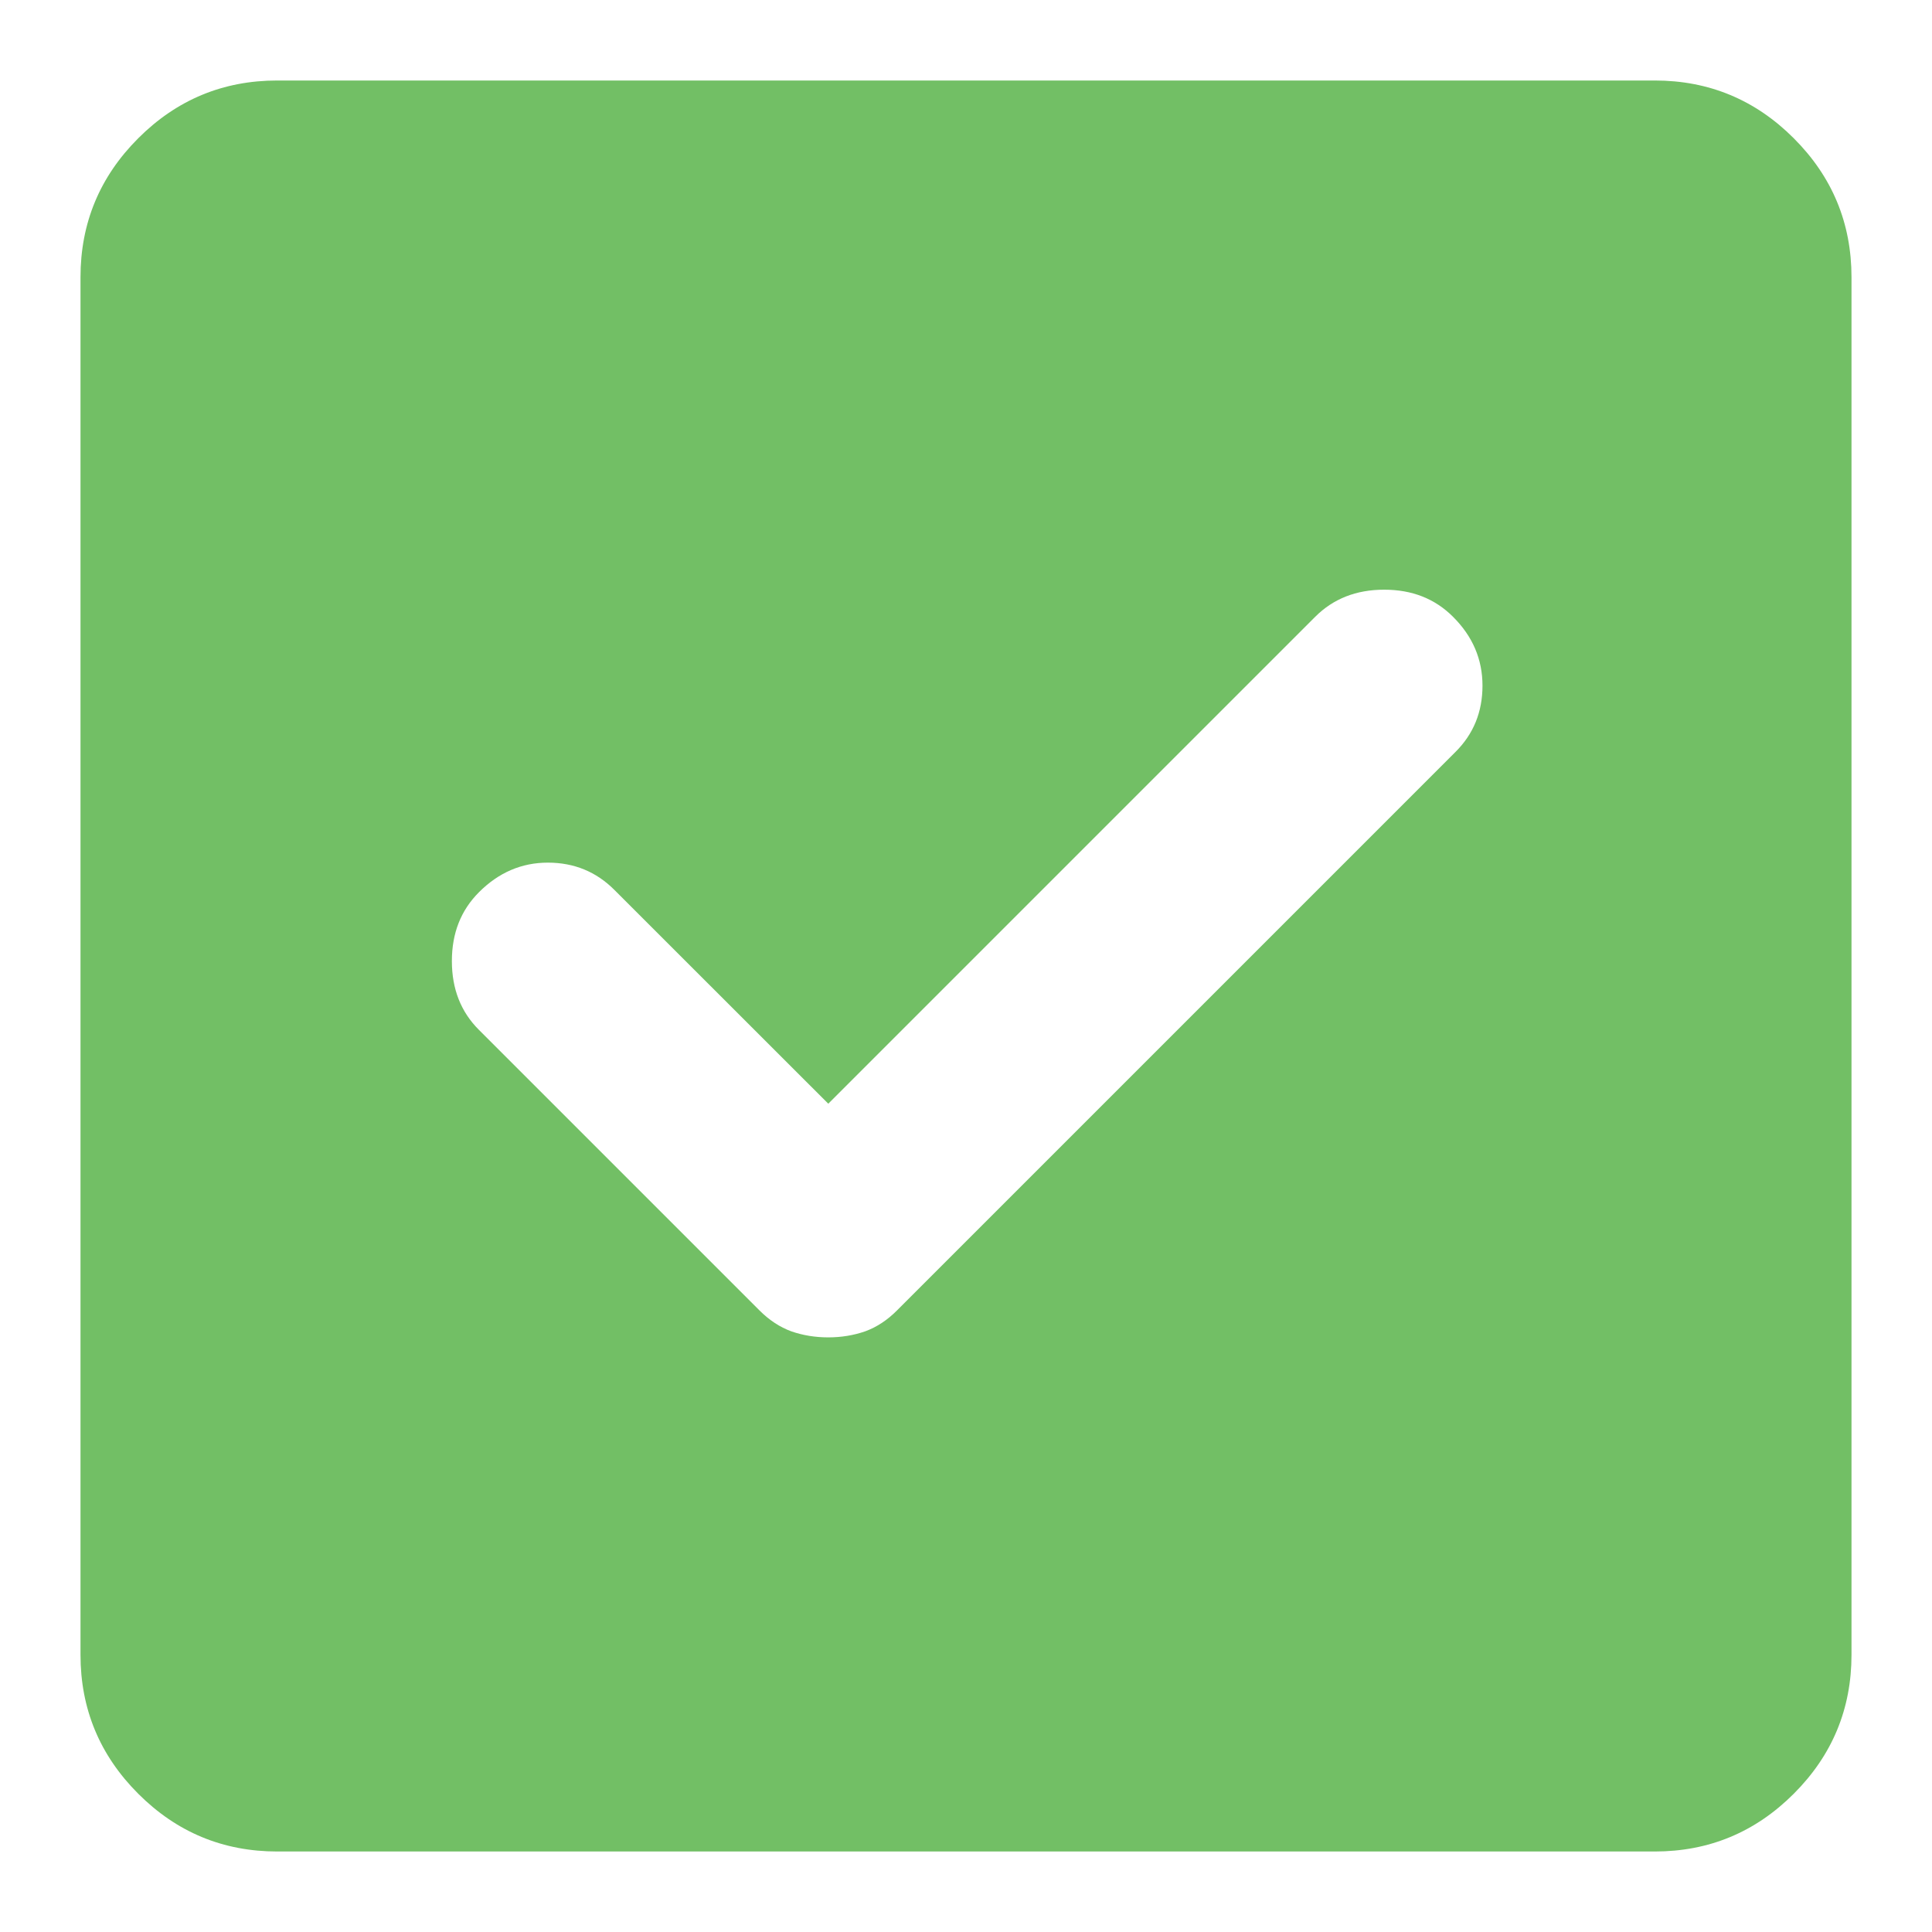 <svg width="18" height="18" viewBox="0 0 18 18" fill="none" xmlns="http://www.w3.org/2000/svg">
<path d="M2.583 17.25C2.079 17.25 1.647 17.071 1.288 16.712C0.929 16.353 0.75 15.921 0.75 15.417V2.583C0.75 2.079 0.929 1.647 1.288 1.288C1.647 0.929 2.079 0.75 2.583 0.75H15.417C15.921 0.75 16.353 0.929 16.712 1.288C17.071 1.647 17.25 2.079 17.25 2.583V15.417C17.25 15.921 17.071 16.353 16.712 16.712C16.353 17.071 15.921 17.25 15.417 17.25H2.583ZM7.717 12.46C7.839 12.46 7.953 12.441 8.06 12.404C8.167 12.365 8.267 12.3 8.358 12.208L13.56 7.006C13.729 6.838 13.812 6.632 13.812 6.388C13.812 6.143 13.721 5.929 13.537 5.746C13.369 5.578 13.156 5.494 12.896 5.494C12.636 5.494 12.422 5.578 12.254 5.746L7.717 10.283L5.723 8.29C5.555 8.122 5.349 8.037 5.104 8.037C4.86 8.037 4.646 8.129 4.463 8.312C4.294 8.481 4.21 8.694 4.21 8.954C4.21 9.214 4.294 9.428 4.463 9.596L7.075 12.208C7.167 12.3 7.266 12.365 7.373 12.404C7.48 12.441 7.594 12.46 7.717 12.46Z" fill="#72BF65"/>
</svg>
